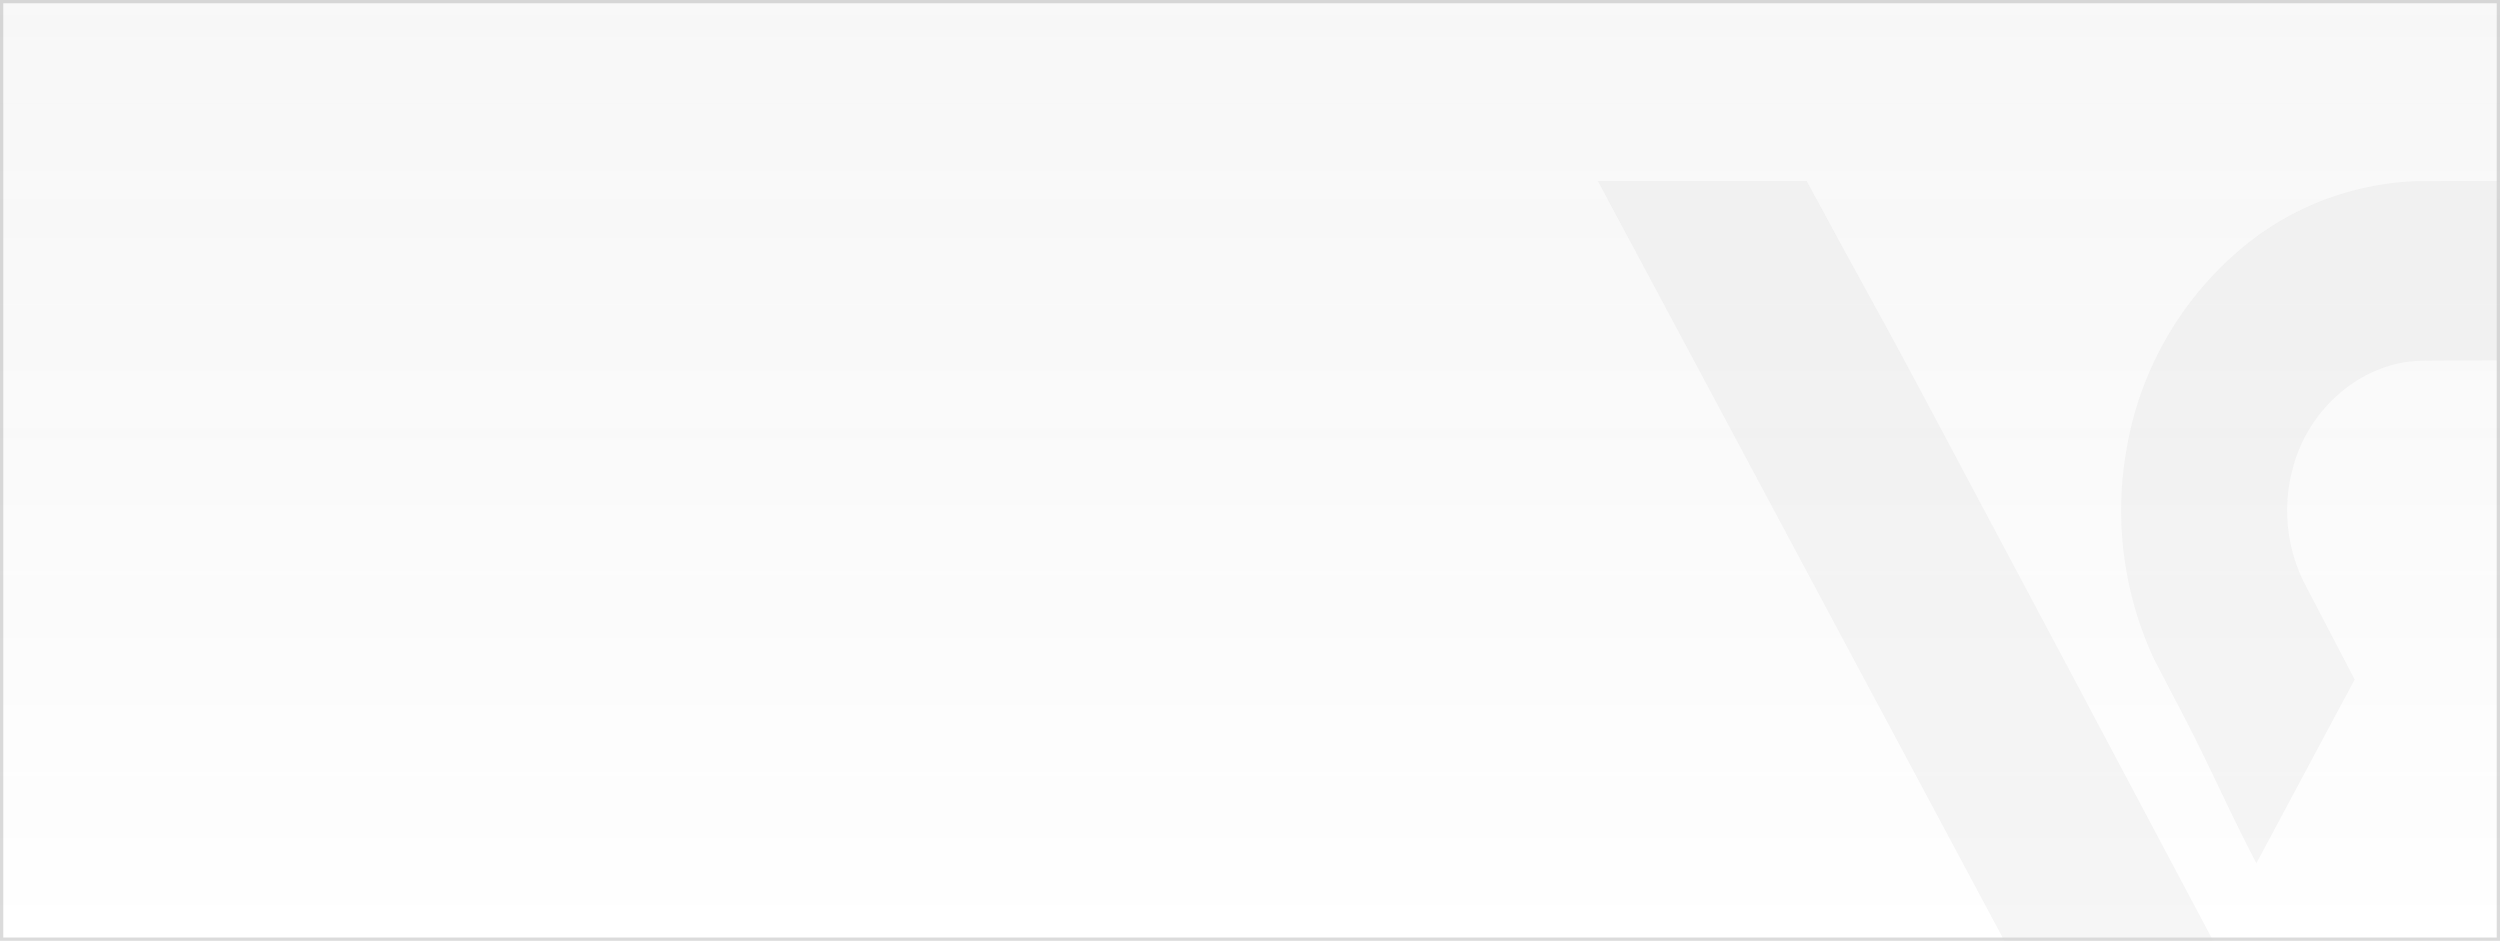 <svg xmlns="http://www.w3.org/2000/svg" xmlns:xlink="http://www.w3.org/1999/xlink" width="380" height="143" viewBox="0 0 380 143">
  <defs>
    <linearGradient id="linear-gradient" x1="0.5" x2="0.5" y2="1" gradientUnits="objectBoundingBox">
      <stop offset="0" stop-color="#797979"/>
      <stop offset="1" stop-color="#262626" stop-opacity="0"/>
    </linearGradient>
    <clipPath id="clip-path">
      <rect id="사각형_79" data-name="사각형 79" width="380" height="143" fill="#fff"/>
    </clipPath>
  </defs>
  <g id="그룹_2646" data-name="그룹 2646" transform="translate(-23007 1702)">
    <g id="사각형_77" data-name="사각형 77" transform="translate(23007 -1702)" fill="#fff" stroke="#dbdbdb" stroke-width="0.5">
      <rect width="380" height="143" stroke="none"/>
      <rect x="0.25" y="0.25" width="379.5" height="142.5" fill="none"/>
    </g>
    <rect id="사각형_78" data-name="사각형 78" width="380" height="143" transform="translate(23007 -1702)" opacity="0.055" fill="url(#linear-gradient)"/>
    <g id="마스크_그룹_15" data-name="마스크 그룹 15" transform="translate(23007 -1702)" opacity="0.218" clip-path="url(#clip-path)">
      <g id="그룹_71" data-name="그룹 71" transform="translate(242.878 27.515)">
        <path id="패스_55" data-name="패스 55" d="M180.935,339.1c-4.172-8-6.859-14.309-11.02-22.329l-4.55-8.748a53.462,53.462,0,0,1-4.209-31.573,50.933,50.933,0,0,1,17.668-30.937,43.93,43.93,0,0,1,26.21-10.078q13.121-.031,26.252-.033l5.309,0-14.289,27.264c-2.574,0-13.816.015-16.422.06-8.909.245-17.1,7.2-19.448,16.459a24.586,24.586,0,0,0,2.139,18.014q2.036,3.892,4.059,7.781l3.231,6.2Z" transform="translate(-80.844 -235.404)" fill="#d3d3d3"/>
        <path id="패스_56" data-name="패스 56" d="M175.278,267.593c-6.843-12.863-11.082-20.25-17.485-32.189H126.056l78.068,145.919q4.41-8.218,8.8-16.453,3.527-6.6,7.059-13.2Q197.673,309.609,175.278,267.593Z" transform="translate(-126.056 -235.404)" fill="#d3d3d3"/>
      </g>
    </g>
  </g>
</svg>
